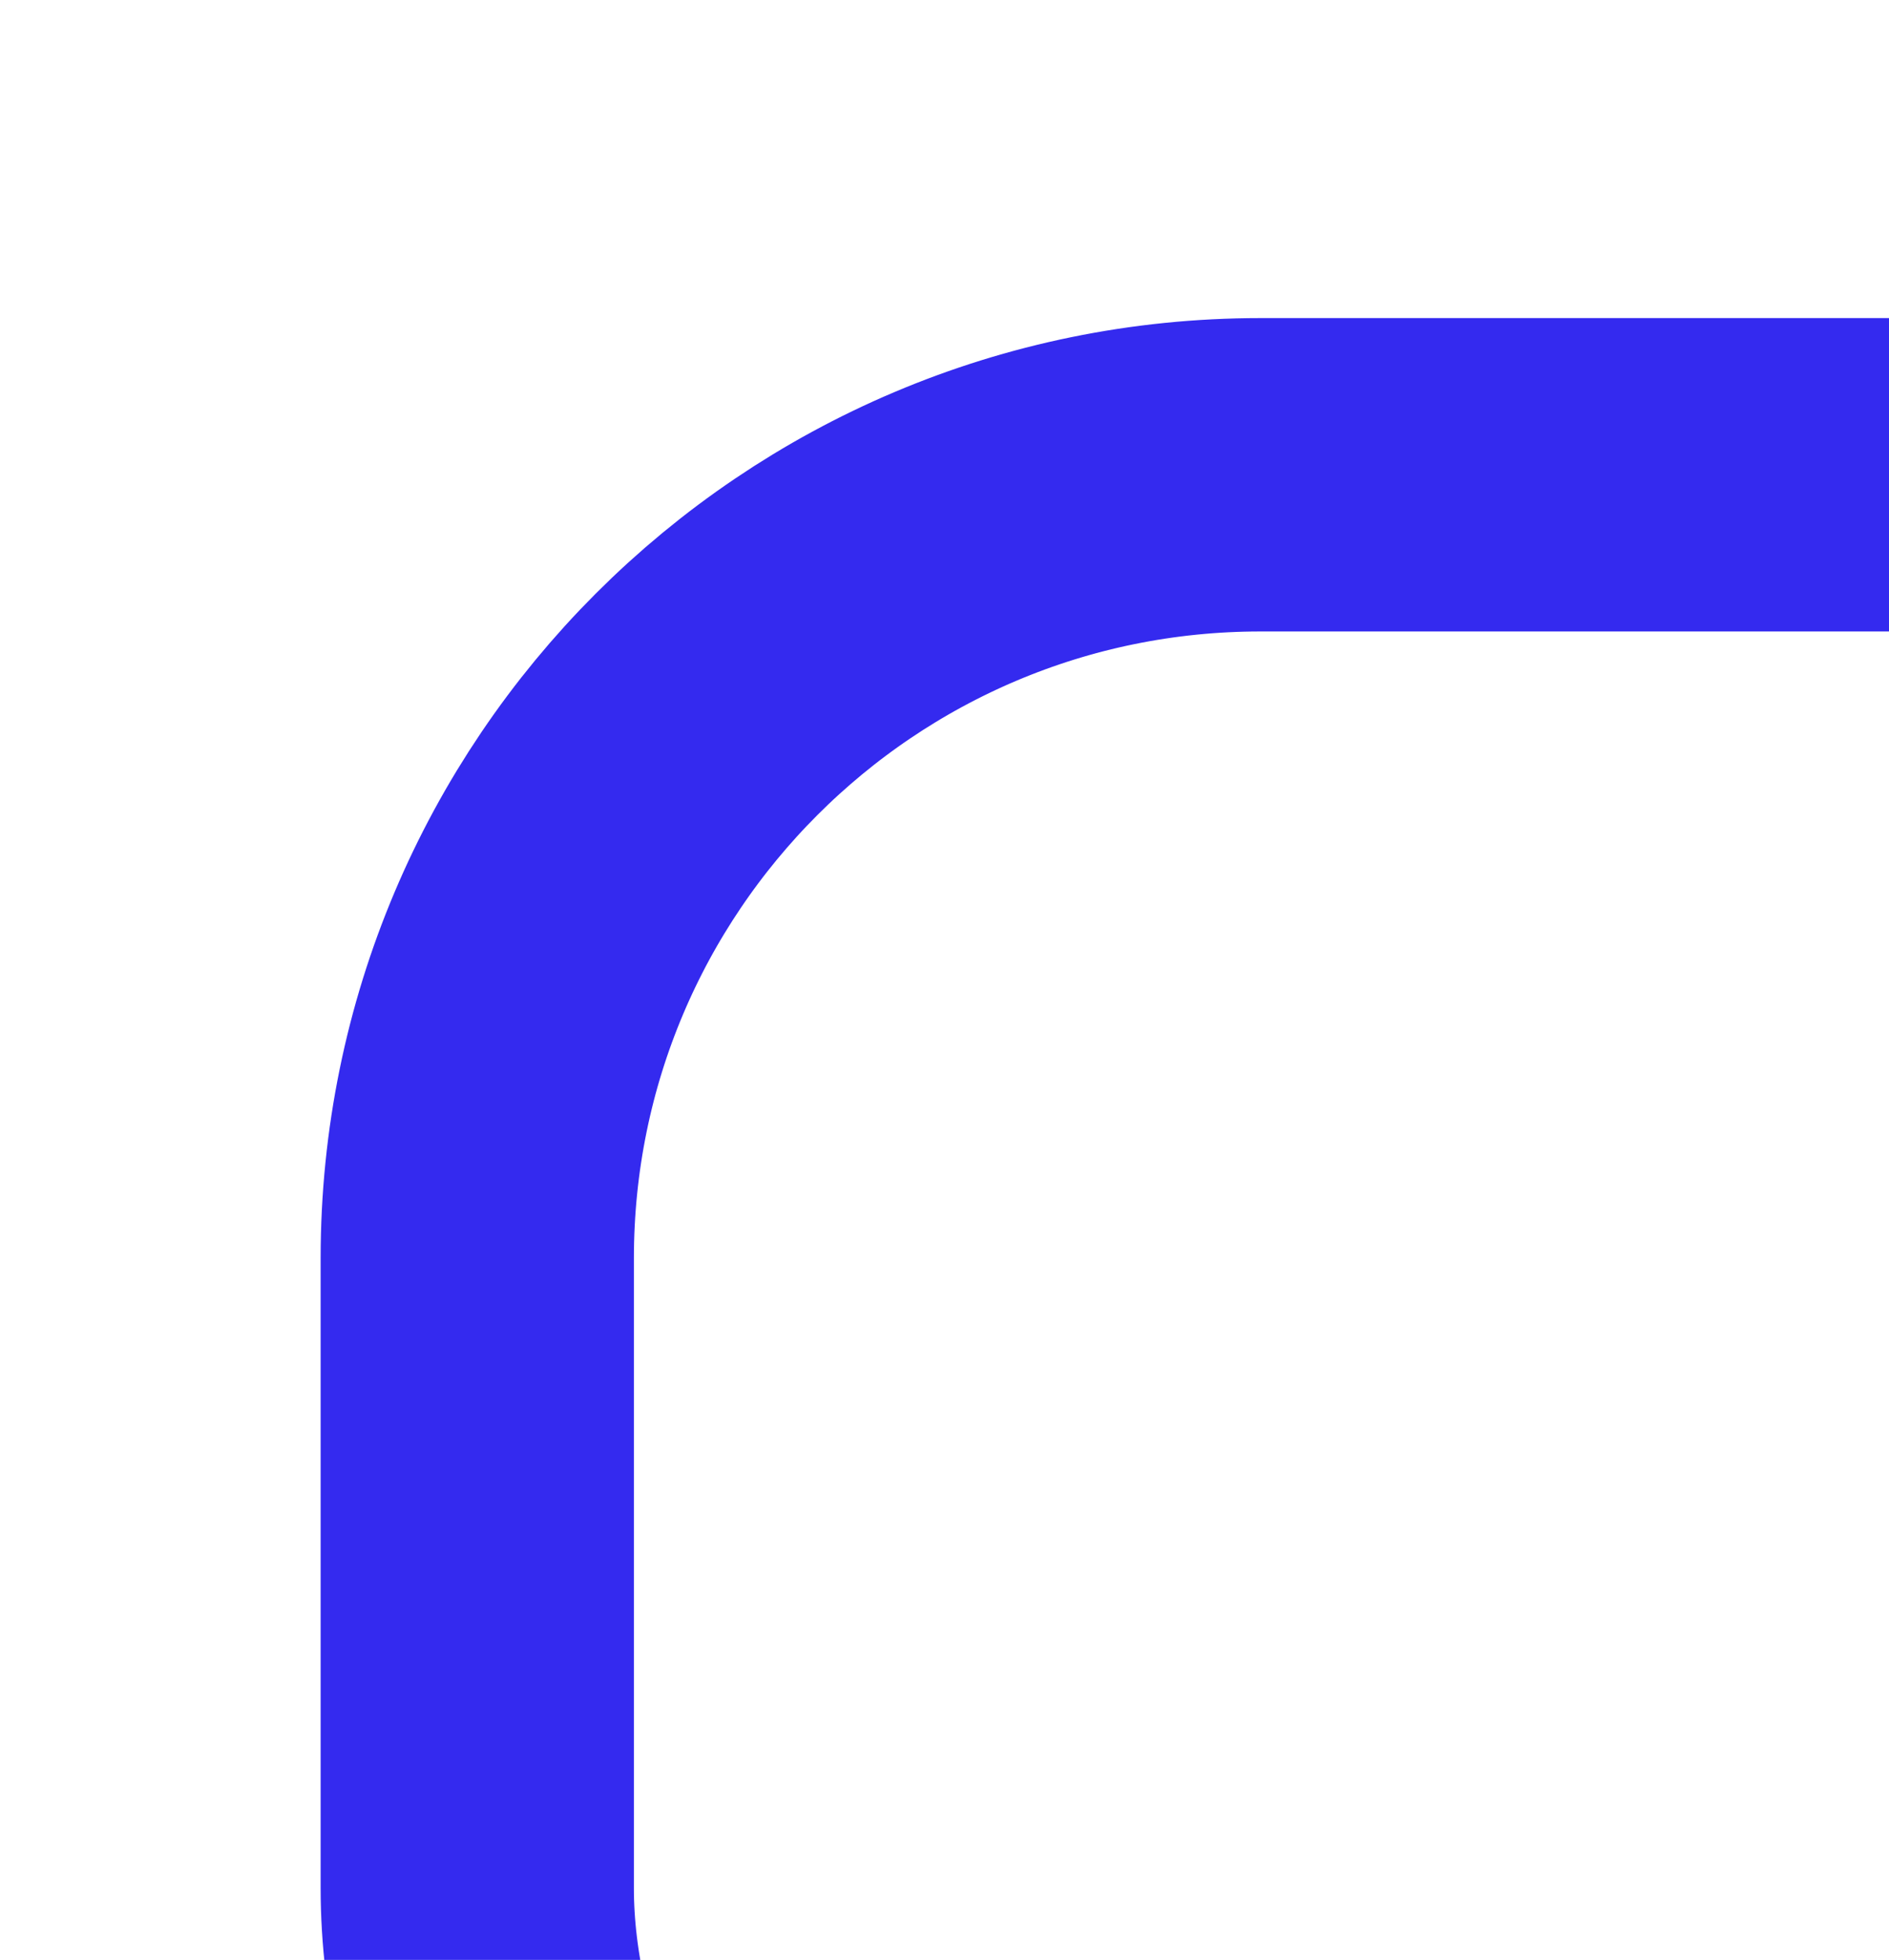 <svg xmlns="http://www.w3.org/2000/svg" xmlns:xlink="http://www.w3.org/1999/xlink" width="12.06" height="12.508" viewBox="0 0 12.06 12.508">
  <defs>
    <clipPath id="clip-path">
      <rect id="Rectangle_4664" data-name="Rectangle 4664" width="12.06" height="12.508" transform="translate(0 0)" fill="#fff" stroke="#342aef" stroke-width="1"/>
    </clipPath>
  </defs>
  <g id="Mask_Group_59" data-name="Mask Group 59" clip-path="url(#clip-path)">
    <g id="Rectangle_4663" data-name="Rectangle 4663" transform="translate(2.047 2.03)" fill="rgba(255,255,255,0)" stroke="#342aef" stroke-width="2">
      <rect width="16.021" height="16.021" rx="6" stroke="none"/>
      <rect x="1" y="1" width="14.021" height="14.021" rx="5" fill="none"/>
    </g>
  </g>
</svg>
